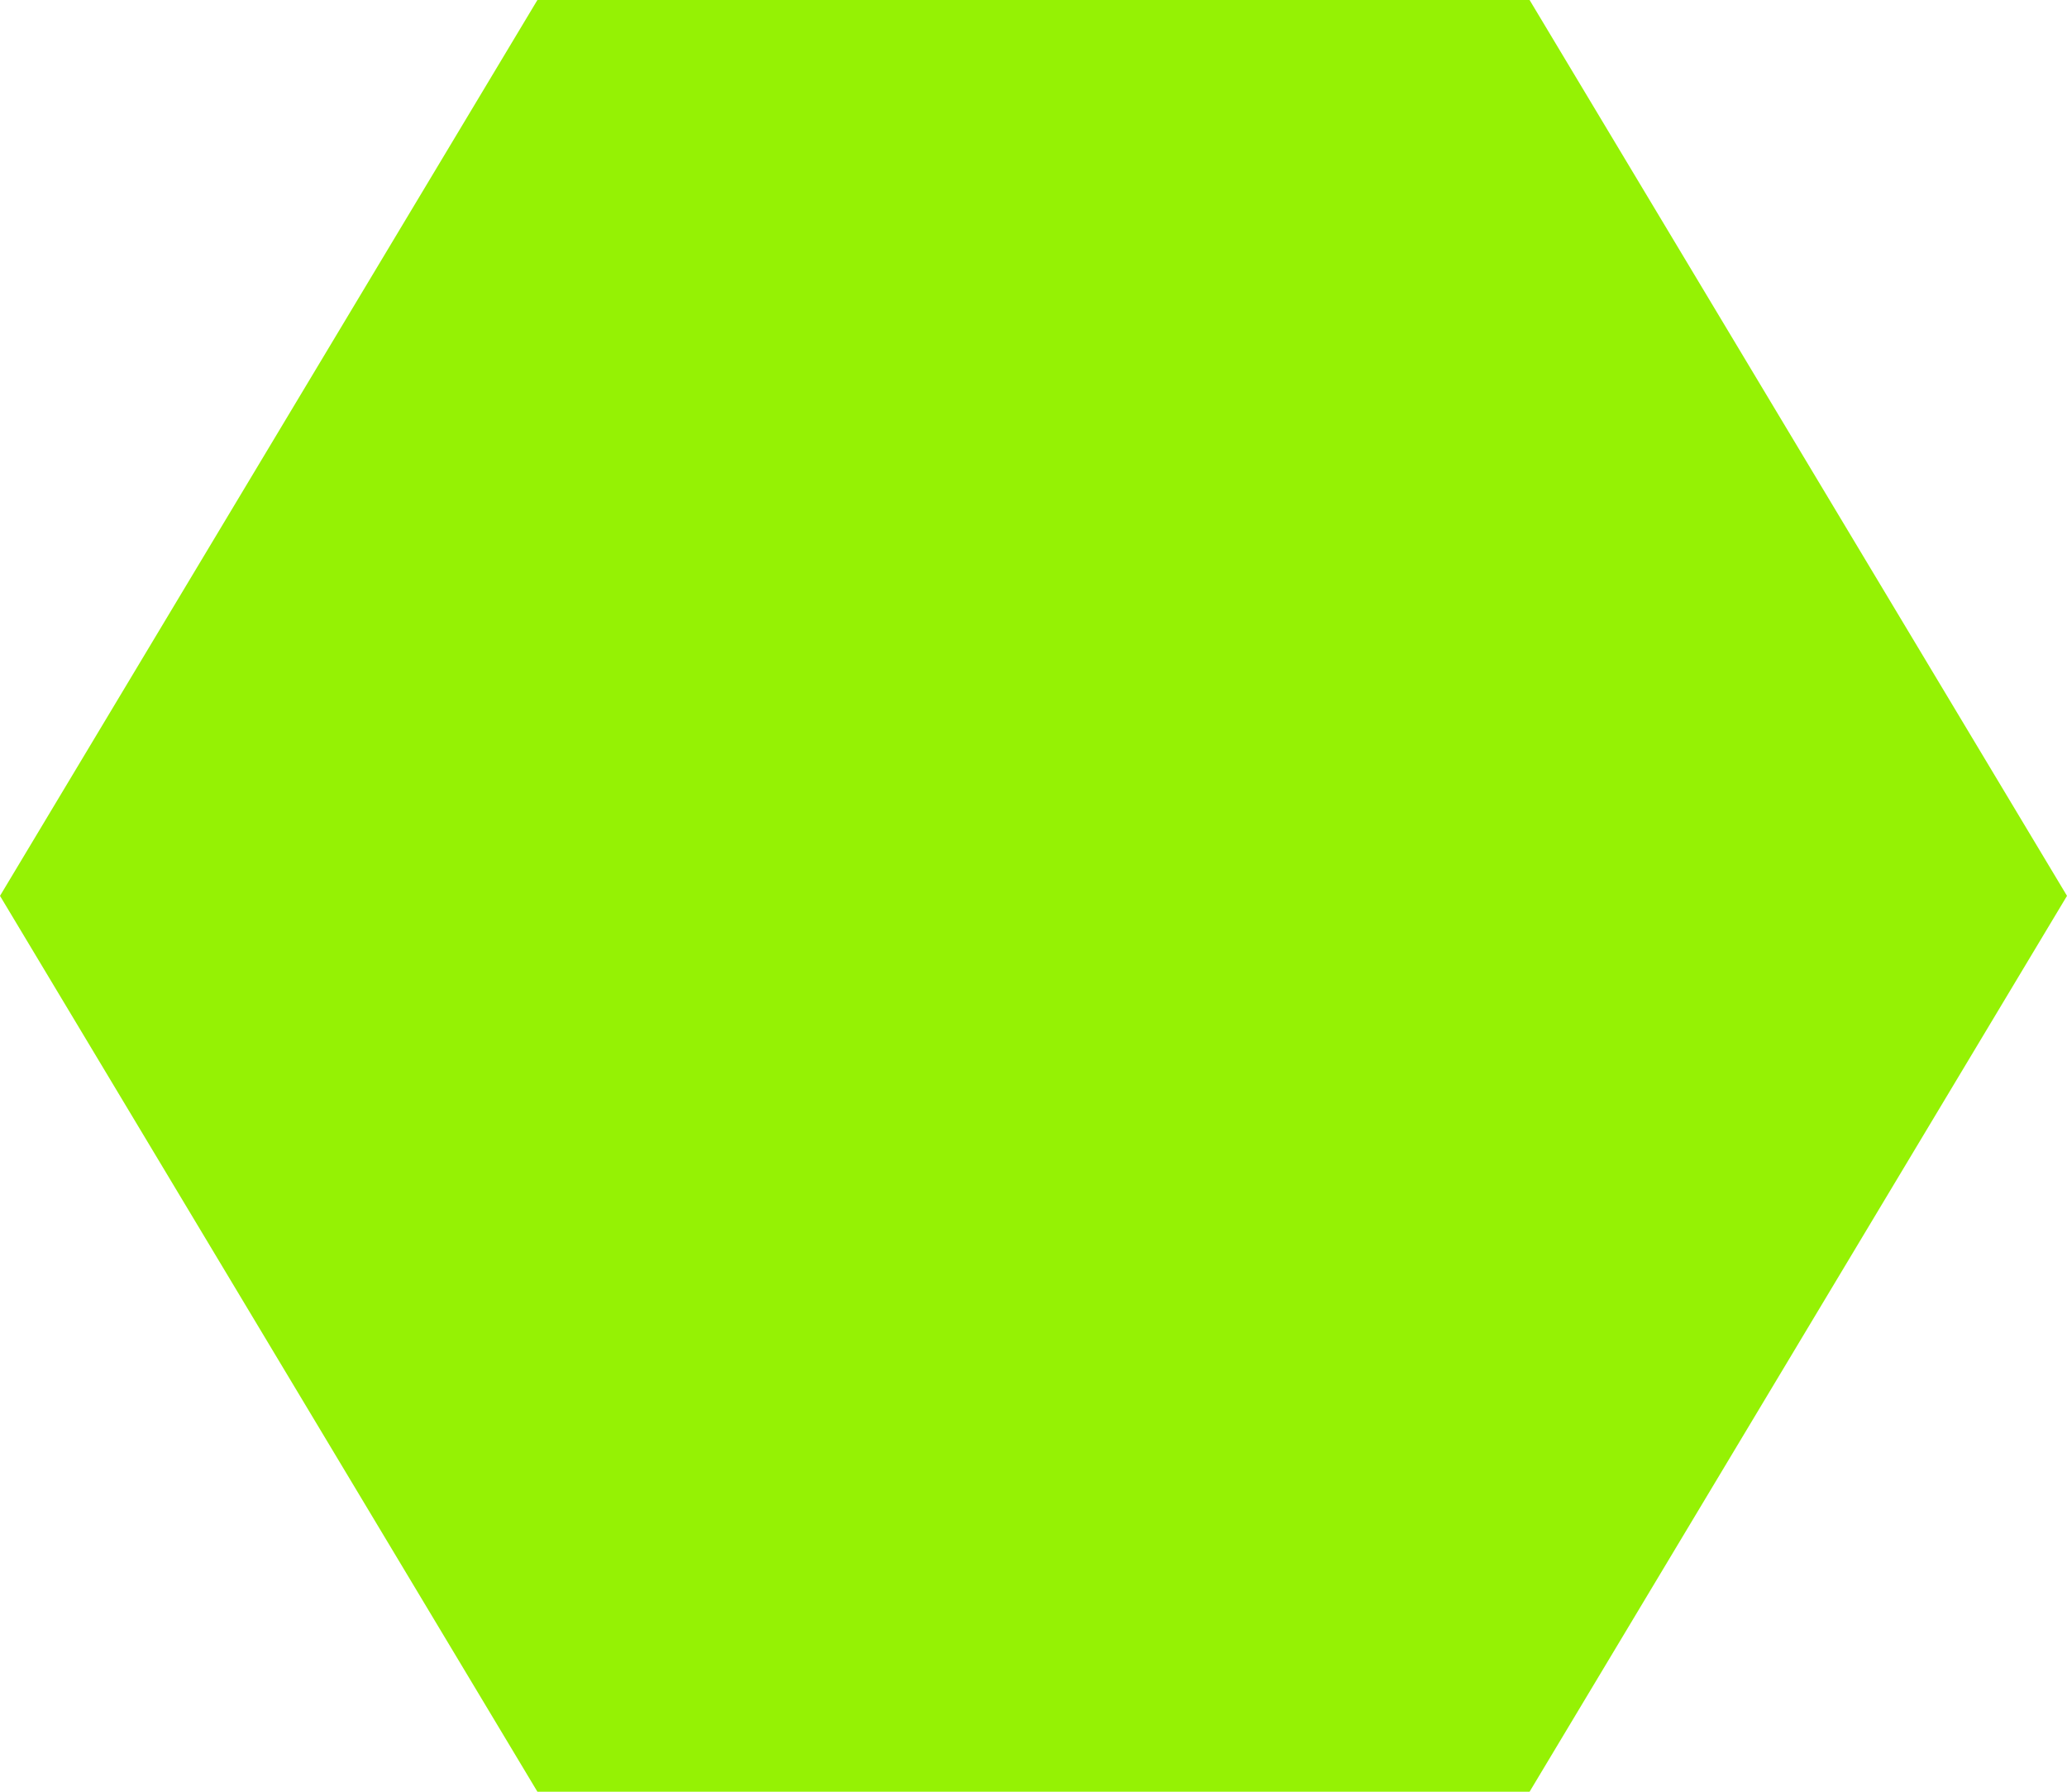 ﻿<?xml version="1.0" encoding="utf-8"?>
<svg version="1.1" xmlns:xlink="http://www.w3.org/1999/xlink" width="60px" height="52px" xmlns="http://www.w3.org/2000/svg">
  <g transform="matrix(1 0 0 1 -55 -3596 )">
    <path d="M 55 3622  L 70.6 3596  L 99.4 3596  L 115 3622  L 99.4 3648  L 70.6 3648  L 55 3622  Z " fill-rule="nonzero" fill="#95f204" stroke="none" />
  </g>
</svg>